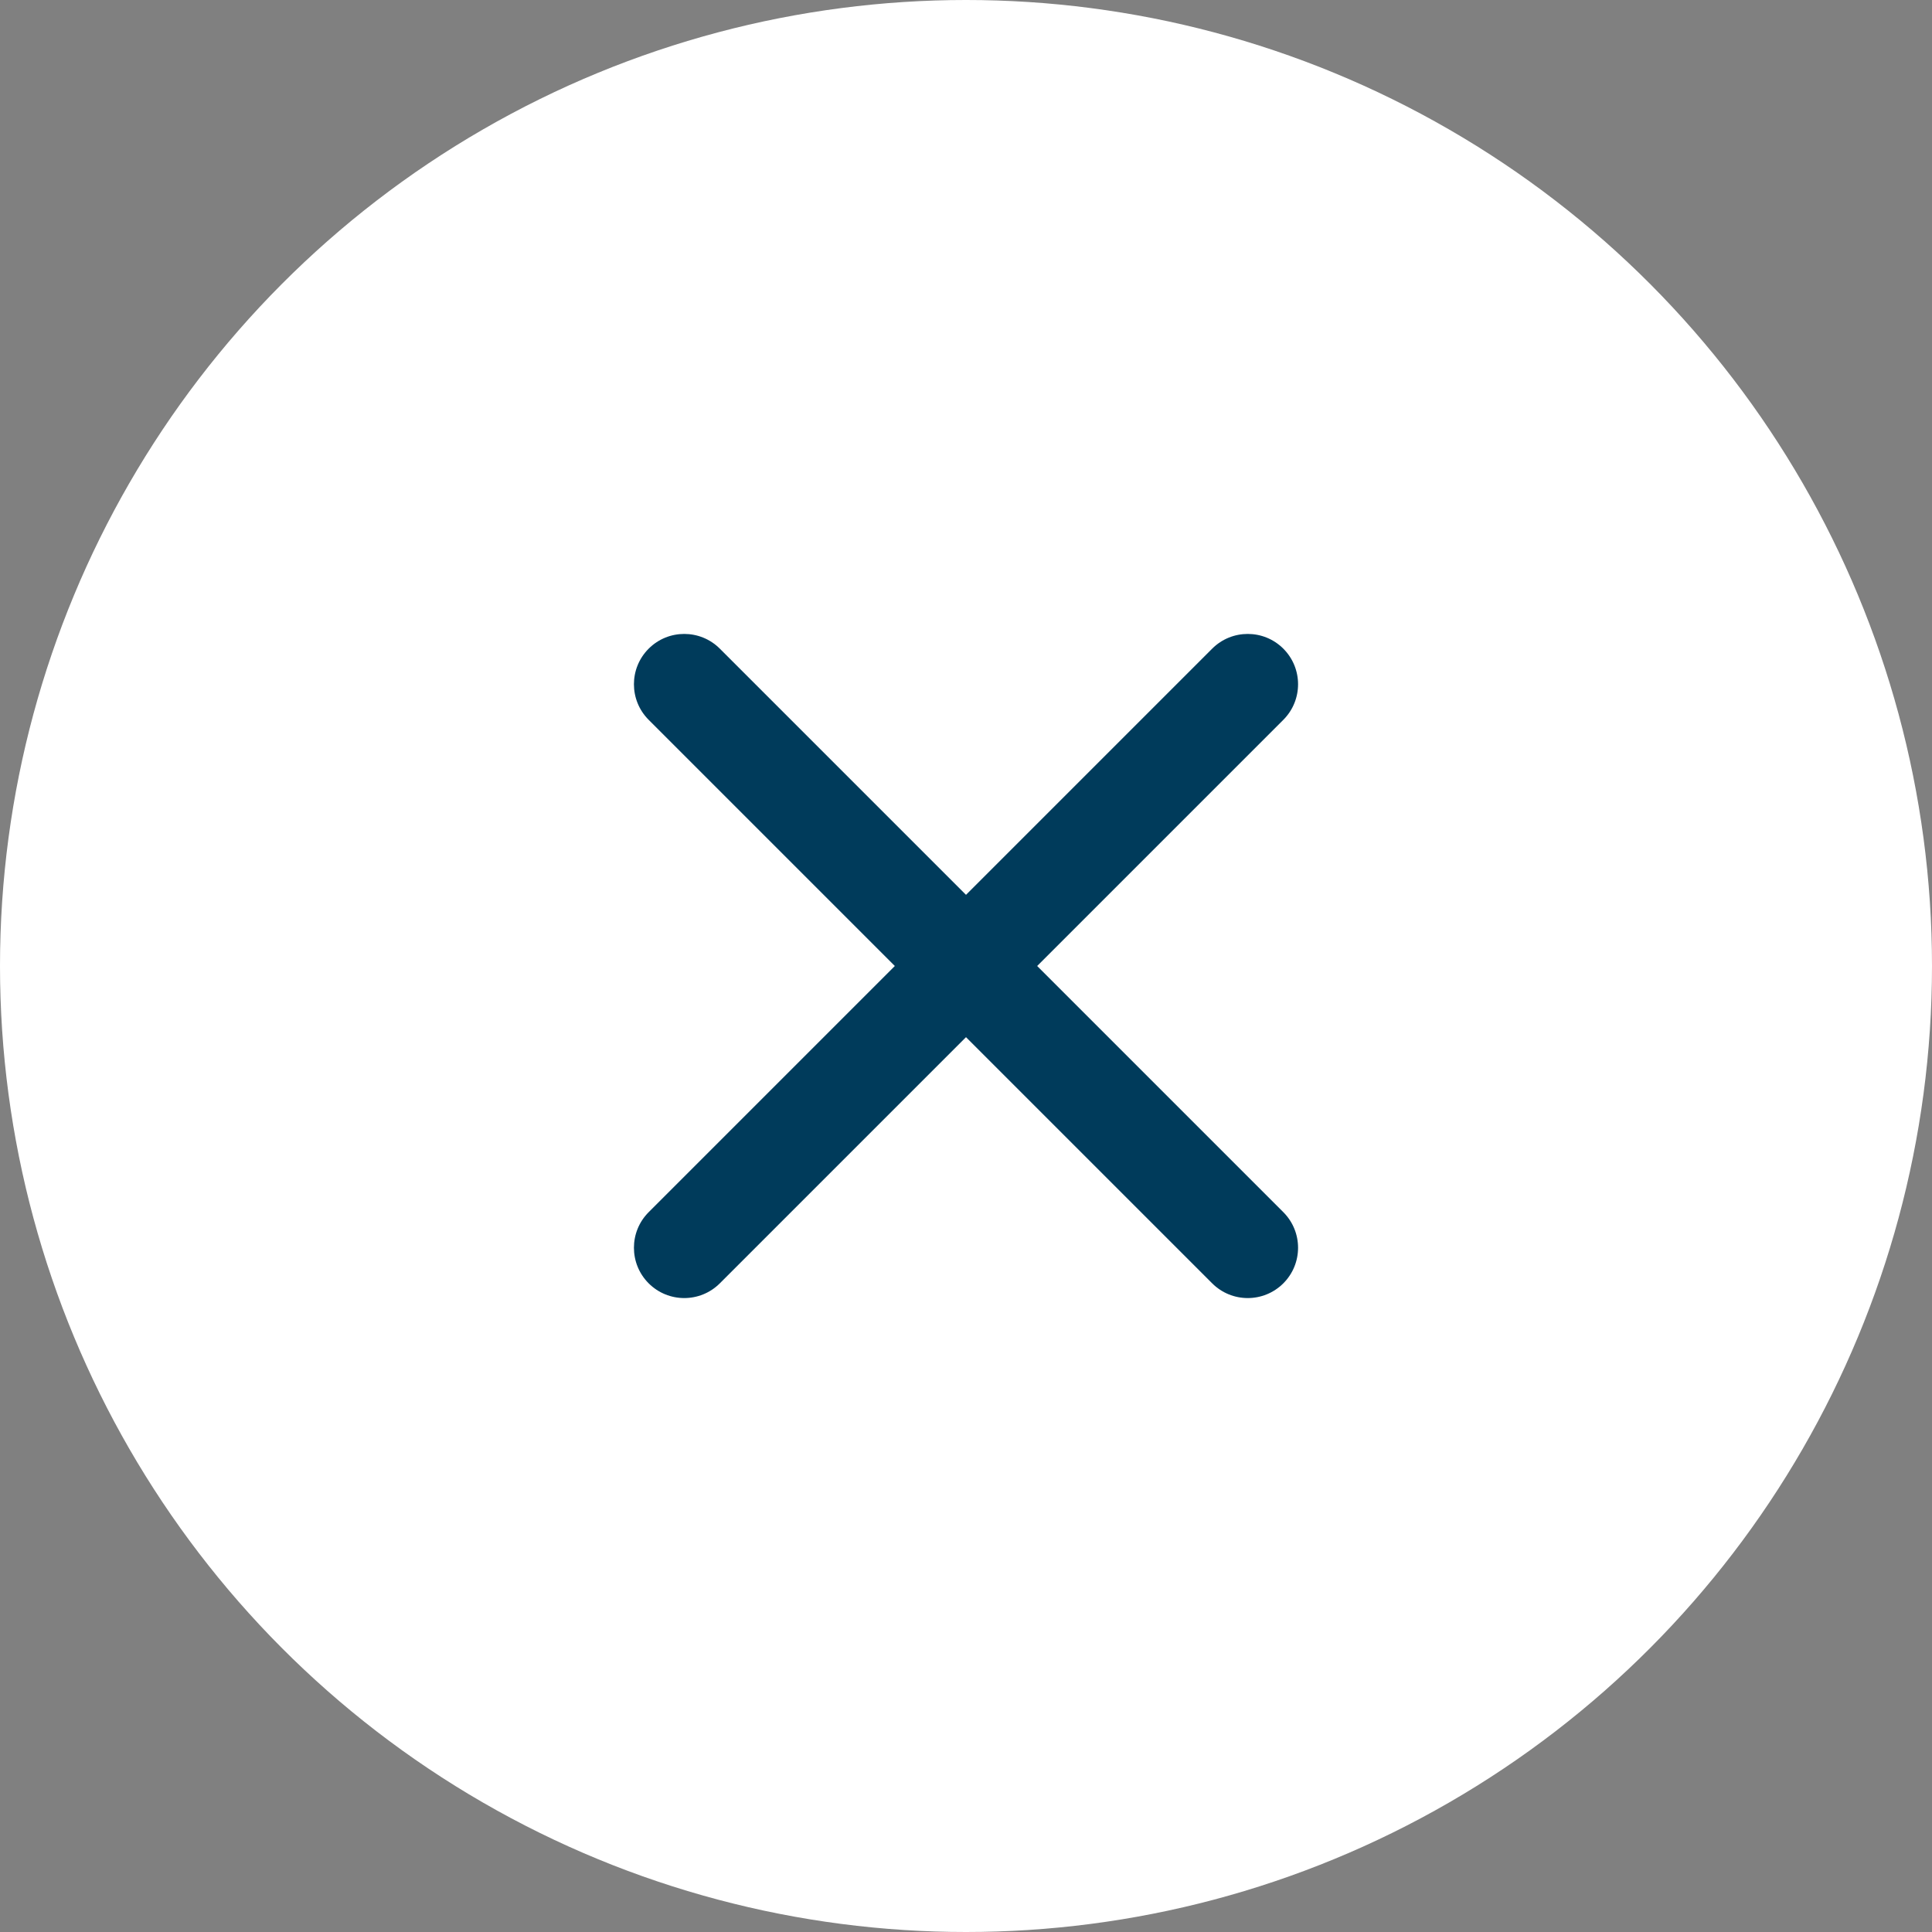 <svg width="48" height="48" viewBox="0 0 48 48" fill="none" xmlns="http://www.w3.org/2000/svg">
<rect x="0" y="0" width="48" height="48" fill="#808080" stroke="none"/>
<circle cx="24" cy="24" r="24" fill="white"/>
<path fill-rule="evenodd" clip-rule="evenodd" d="M31.884 16.116C32.372 16.604 32.372 17.396 31.884 17.884L17.884 31.884C17.396 32.372 16.604 32.372 16.116 31.884C15.628 31.396 15.628 30.604 16.116 30.116L30.116 16.116C30.604 15.628 31.396 15.628 31.884 16.116Z" fill="#003B5B"/>
<path fill-rule="evenodd" clip-rule="evenodd" d="M16.116 16.116C16.604 15.628 17.396 15.628 17.884 16.116L31.884 30.116C32.372 30.604 32.372 31.396 31.884 31.884C31.396 32.372 30.604 32.372 30.116 31.884L16.116 17.884C15.628 17.396 15.628 16.604 16.116 16.116Z" fill="#003B5B"/>
</svg>
